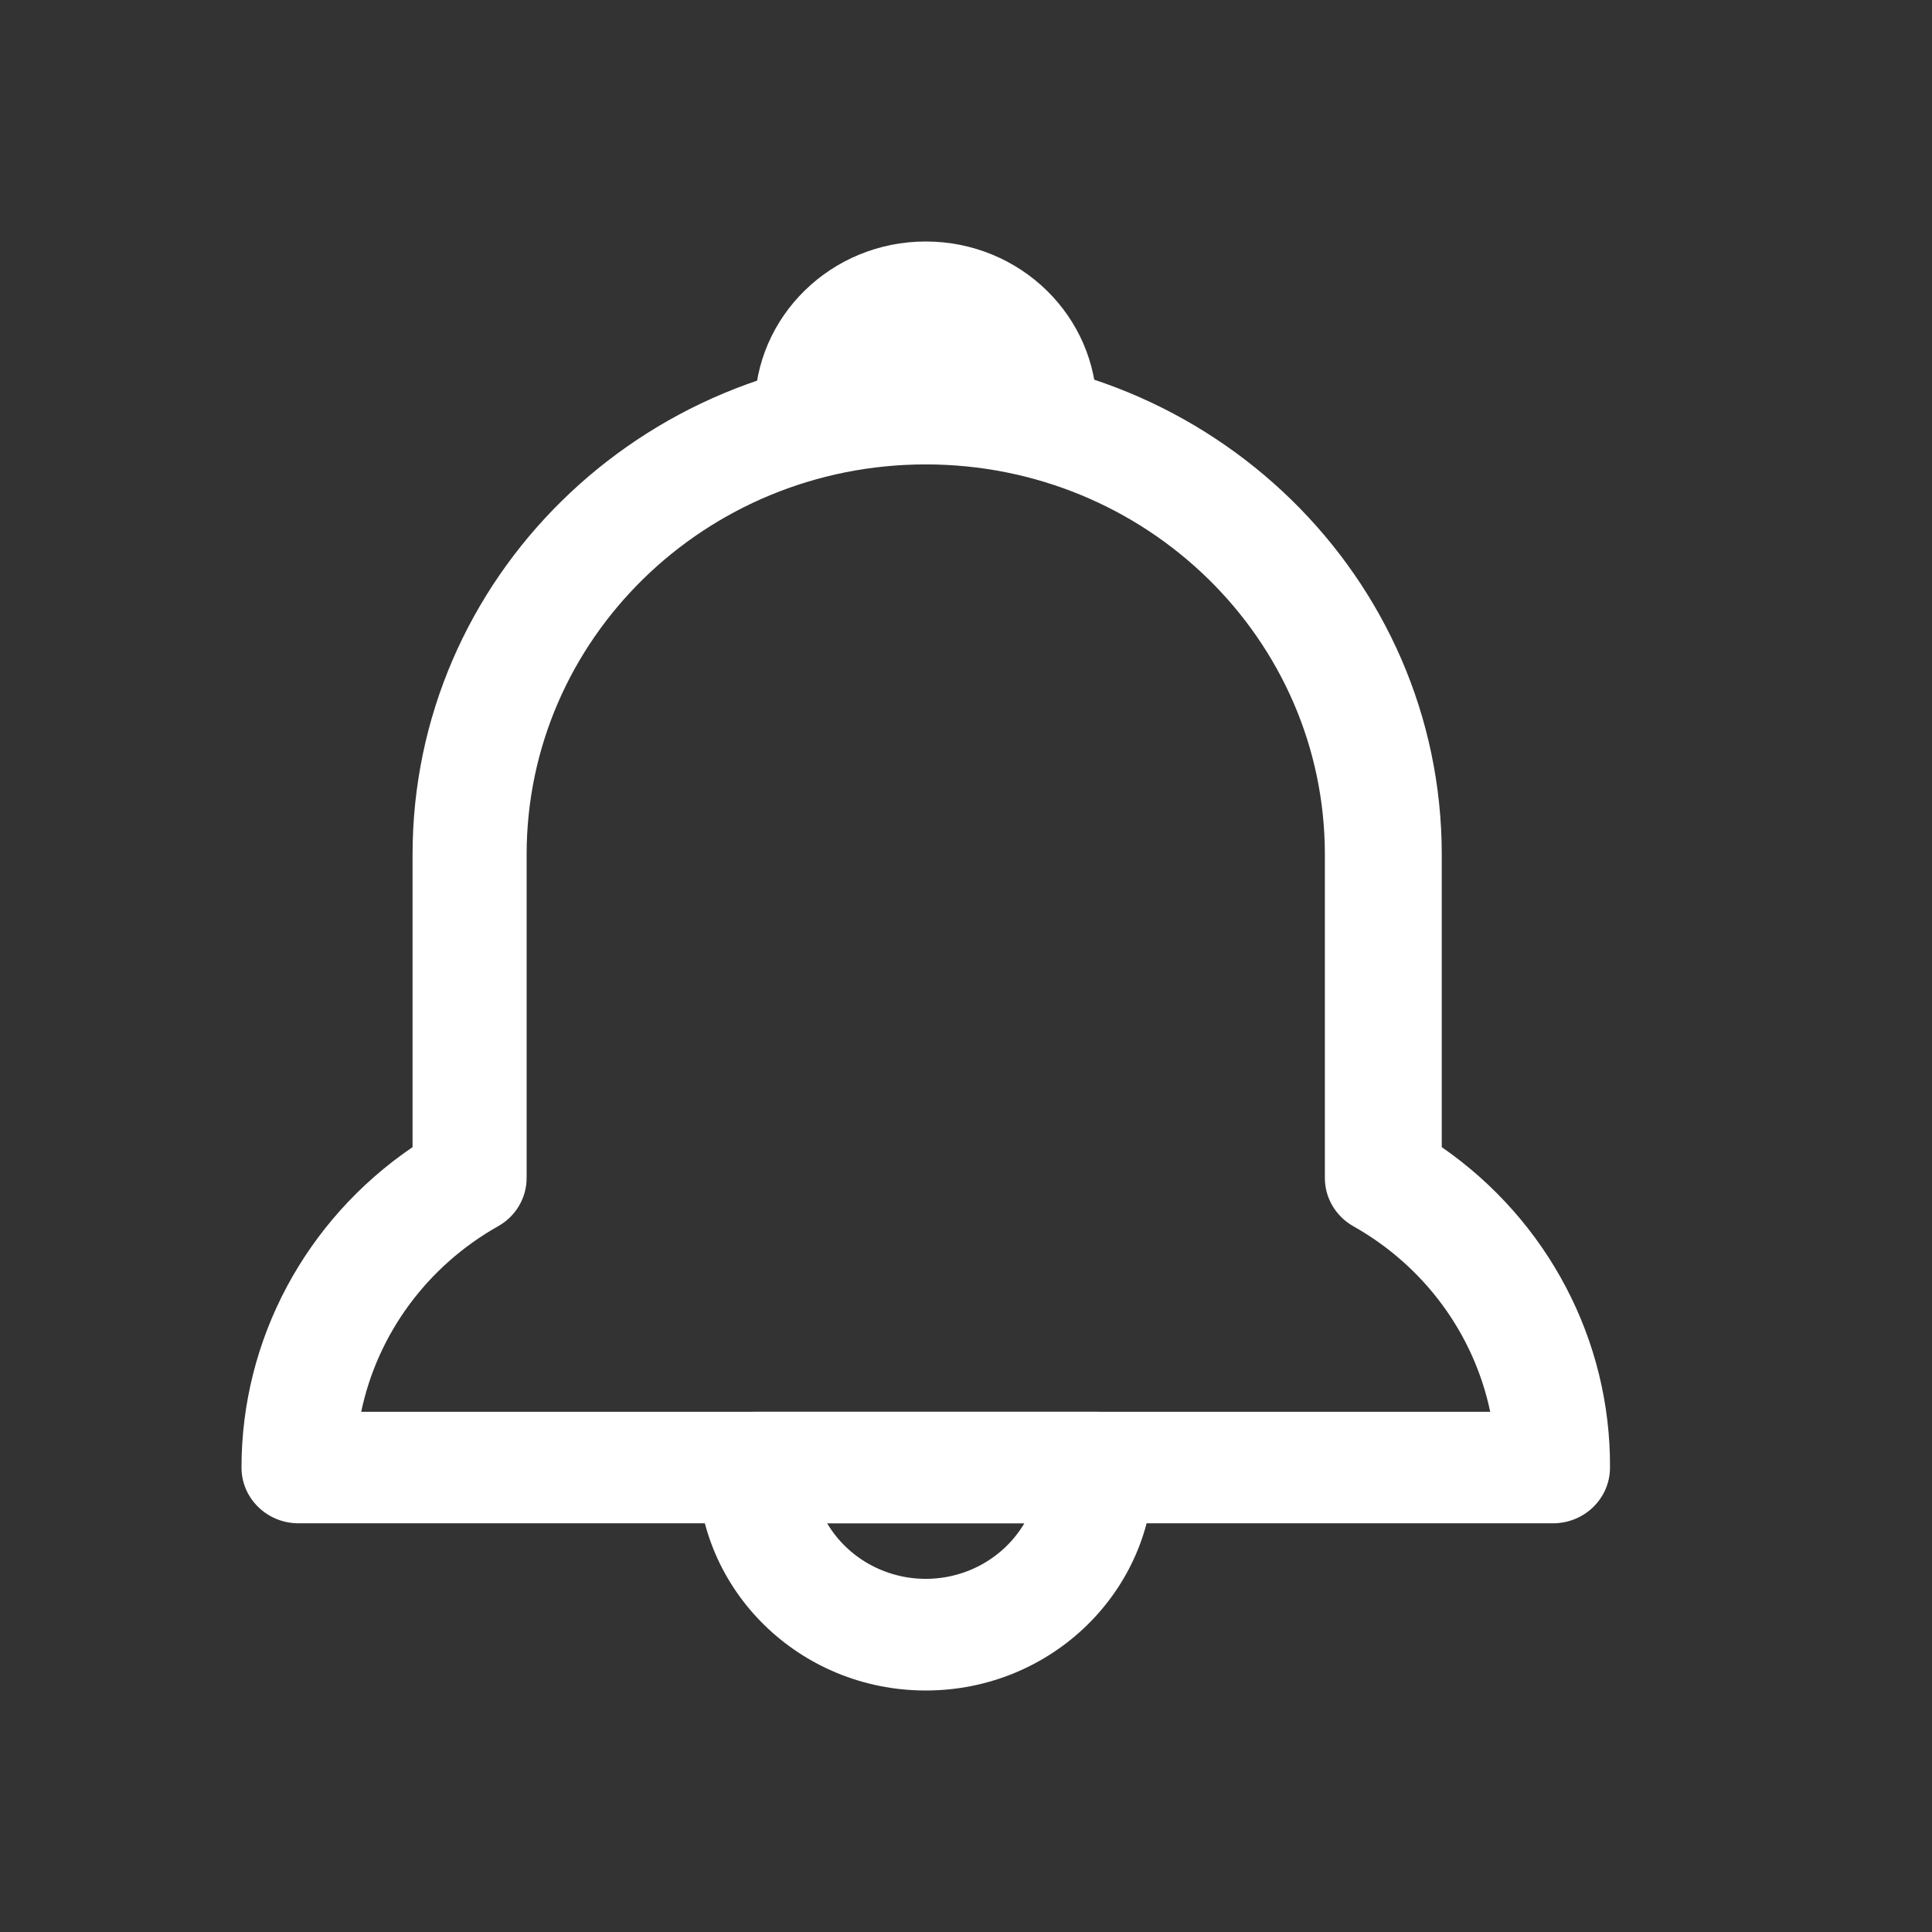 <?xml version="1.0" encoding="UTF-8"?>
<svg width="24px" height="24px" viewBox="0 0 24 24" version="1.1" xmlns="http://www.w3.org/2000/svg" xmlns:xlink="http://www.w3.org/1999/xlink">
    <rect x="0" y="0" width="24" height="24" fill="#333333" stroke="none"/>
    <title>Announcements</title>
    <g id="Announcements" stroke="none" stroke-width="1" fill="none" fill-rule="evenodd">
        <g id="4781824_alarm_alert_attention_bell_clock_icon" transform="translate(3, 3)" fill="#FFFFFF" fill-rule="nonzero">
            <g id="Layer_2">
                <path d="M8.5,18 C6.935,18 5.667,16.76 5.667,15.231 C5.667,14.848 5.984,14.538 6.375,14.538 L10.625,14.538 C11.016,14.538 11.333,14.848 11.333,15.231 C11.333,16.76 10.065,18 8.5,18 Z M7.275,15.923 C7.528,16.35 7.995,16.613 8.5,16.613 C9.005,16.613 9.472,16.35 9.725,15.923 L7.275,15.923 Z" id="Shape"></path>
                <path d="M9.917,2.769 L7.083,2.769 C6.692,2.769 6.375,2.459 6.375,2.077 C6.375,0.93 7.326,0 8.5,0 C9.674,0 10.625,0.93 10.625,2.077 C10.625,2.261 10.55,2.437 10.417,2.566 C10.285,2.696 10.104,2.769 9.917,2.769 Z" id="Shape"></path>
                <path d="M16.292,15.923 L0.708,15.923 C0.317,15.923 1.49628378e-06,15.613 1.49628378e-06,15.231 C-0.001,13.644 0.793,12.157 2.125,11.25 L2.125,7.615 C2.125,4.19 4.953,1.407 8.457,1.385 L8.535,1.385 C12.056,1.385 14.91,4.174 14.91,7.615 L14.91,11.25 C16.229,12.164 17.009,13.65 17,15.231 L17,15.231 C17,15.613 16.683,15.923 16.292,15.923 Z M1.487,14.538 L15.512,14.538 C15.309,13.568 14.691,12.728 13.812,12.233 C13.592,12.109 13.457,11.879 13.458,11.631 L13.458,7.615 C13.458,4.939 11.238,2.769 8.5,2.769 C5.762,2.769 3.542,4.939 3.542,7.615 L3.542,11.631 C3.543,11.879 3.408,12.109 3.187,12.233 C2.309,12.728 1.69,13.568 1.487,14.538 L1.487,14.538 Z" id="Shape"></path>
            </g>
        </g>
    </g>
</svg>